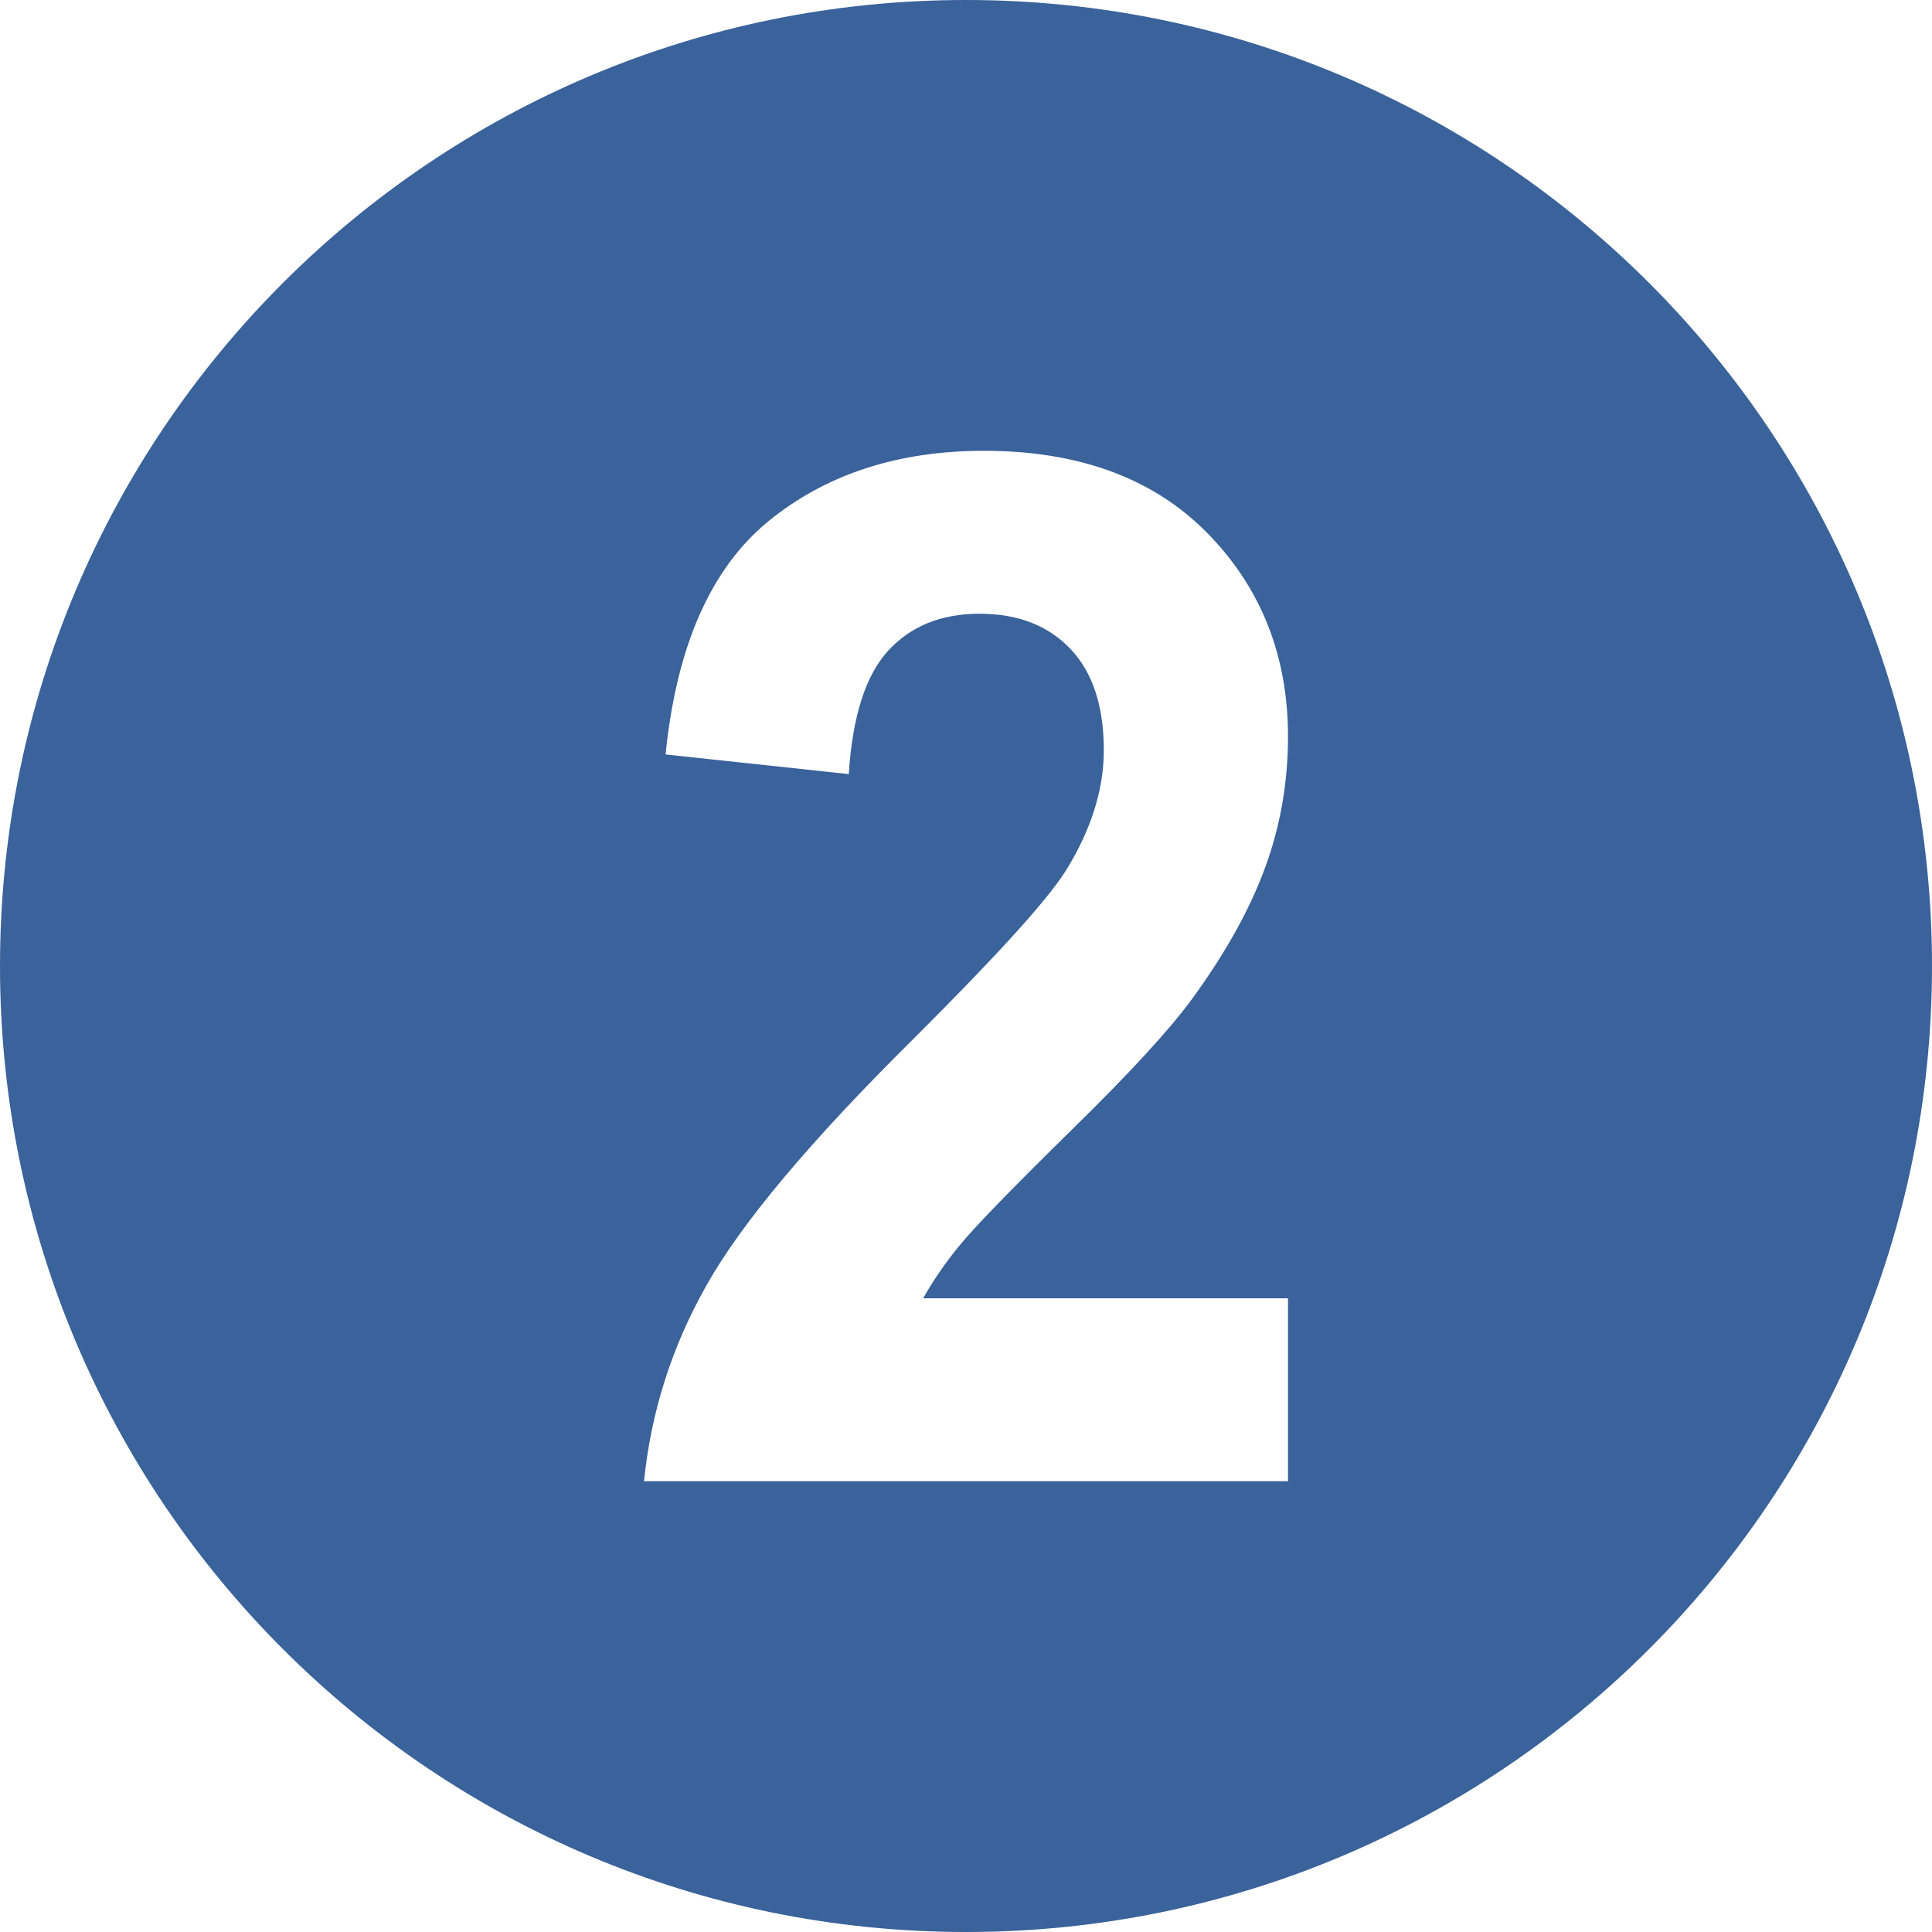 <?xml version="1.0" encoding="UTF-8" standalone="no"?>
<svg
   id="Ebene_1"
   data-name="Ebene 1"
   viewBox="0 0 60 60"
   version="1.1"
   sodipodi:docname="2_blue.svg"
   inkscape:version="1.3.2 (091e20e, 2023-11-25, custom)"
   xmlns:inkscape="http://www.inkscape.org/namespaces/inkscape"
   xmlns:sodipodi="http://sodipodi.sourceforge.net/DTD/sodipodi-0.dtd"
   xmlns="http://www.w3.org/2000/svg"
   xmlns:svg="http://www.w3.org/2000/svg">
  <sodipodi:namedview
     id="namedview1"
     pagecolor="#ffffff"
     bordercolor="#000000"
     borderopacity="0.25"
     inkscape:showpageshadow="2"
     inkscape:pageopacity="0.0"
     inkscape:pagecheckerboard="0"
     inkscape:deskcolor="#d1d1d1"
     inkscape:zoom="14.933333"
     inkscape:cx="30.000001"
     inkscape:cy="30.000001"
     inkscape:window-width="1920"
     inkscape:window-height="1134"
     inkscape:window-x="2392"
     inkscape:window-y="-8"
     inkscape:window-maximized="1"
     inkscape:current-layer="Ebene_1" />
  <defs
     id="defs1">
    <style
       id="style1">
      .cls-1 {
        fill: #8a8a8a;
        stroke-width: 0px;
      }
    </style>
  </defs>
  <path
     class="cls-1"
     d="m30,0C13.43,0,0,13.43,0,30s13.43,30,30,30,30-13.43,30-30S46.57,0,30,0m10,40.33v5.67h-20c.22-2.15.86-4.18,1.95-6.1,1.08-1.92,3.22-4.47,6.42-7.64,2.57-2.56,4.15-4.3,4.73-5.22.78-1.26,1.18-2.51,1.18-3.74,0-1.36-.34-2.41-1.03-3.14s-1.63-1.1-2.83-1.1-2.14.39-2.84,1.15c-.7.77-1.11,2.05-1.22,3.83l-5.69-.61c.34-3.36,1.4-5.77,3.19-7.24,1.79-1.46,4.02-2.19,6.7-2.19,2.94,0,5.25.85,6.92,2.54s2.52,3.81,2.52,6.33c0,1.43-.24,2.8-.72,4.1-.48,1.3-1.24,2.66-2.28,4.08-.69.94-1.94,2.3-3.74,4.06-1.8,1.77-2.94,2.94-3.42,3.52-.48.58-.87,1.15-1.17,1.69h11.33Z"
     id="path1"
     style="fill:#3a629b;fill-opacity:1" />
</svg>
